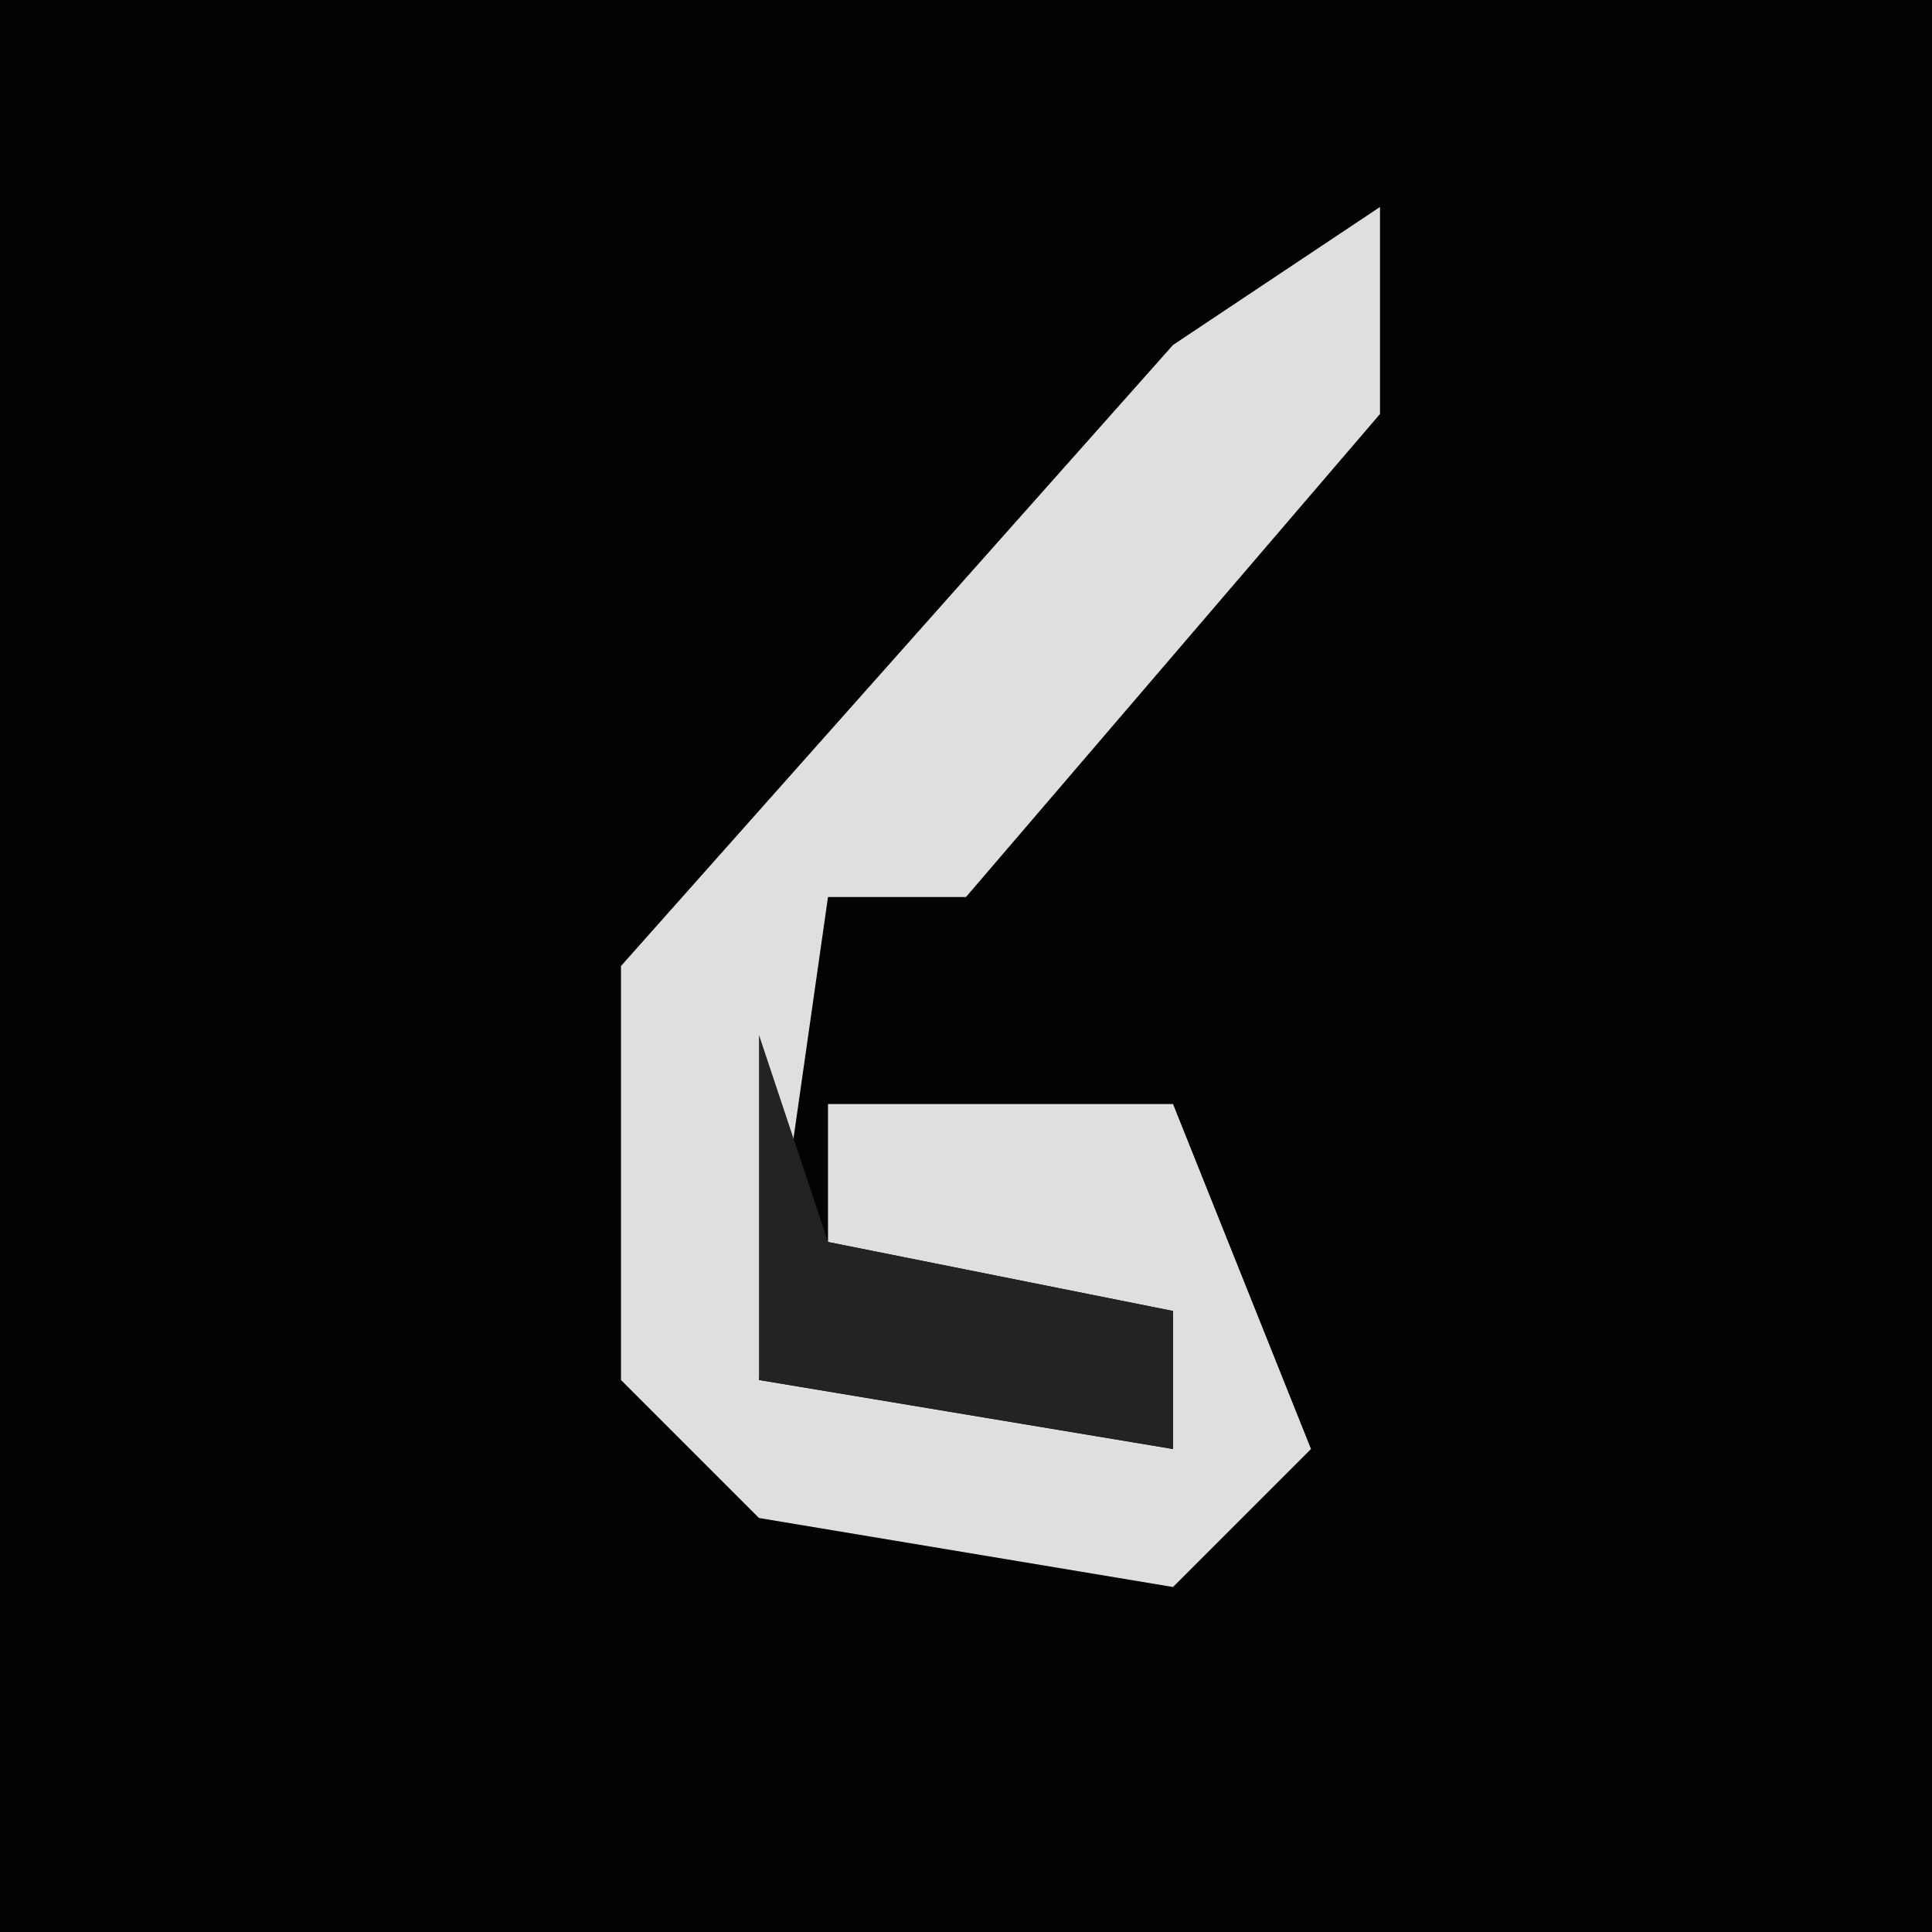 <?xml version="1.0" encoding="UTF-8"?>
<svg version="1.1" xmlns="http://www.w3.org/2000/svg" width="28" height="28">
<path d="M0,0 L28,0 L28,28 L0,28 Z " fill="#030303" transform="translate(0,0)"/>
<path d="M0,0 L0,3 L-6,10 L-8,10 L-9,17 L-3,18 L-3,16 L-8,15 L-8,13 L-3,13 L-1,18 L-3,20 L-9,19 L-11,17 L-11,11 L-3,2 Z " fill="#DFDFDF" transform="translate(20,3)"/>
<path d="M0,0 L1,3 L6,4 L6,6 L0,5 Z " fill="#232323" transform="translate(11,15)"/>
</svg>
